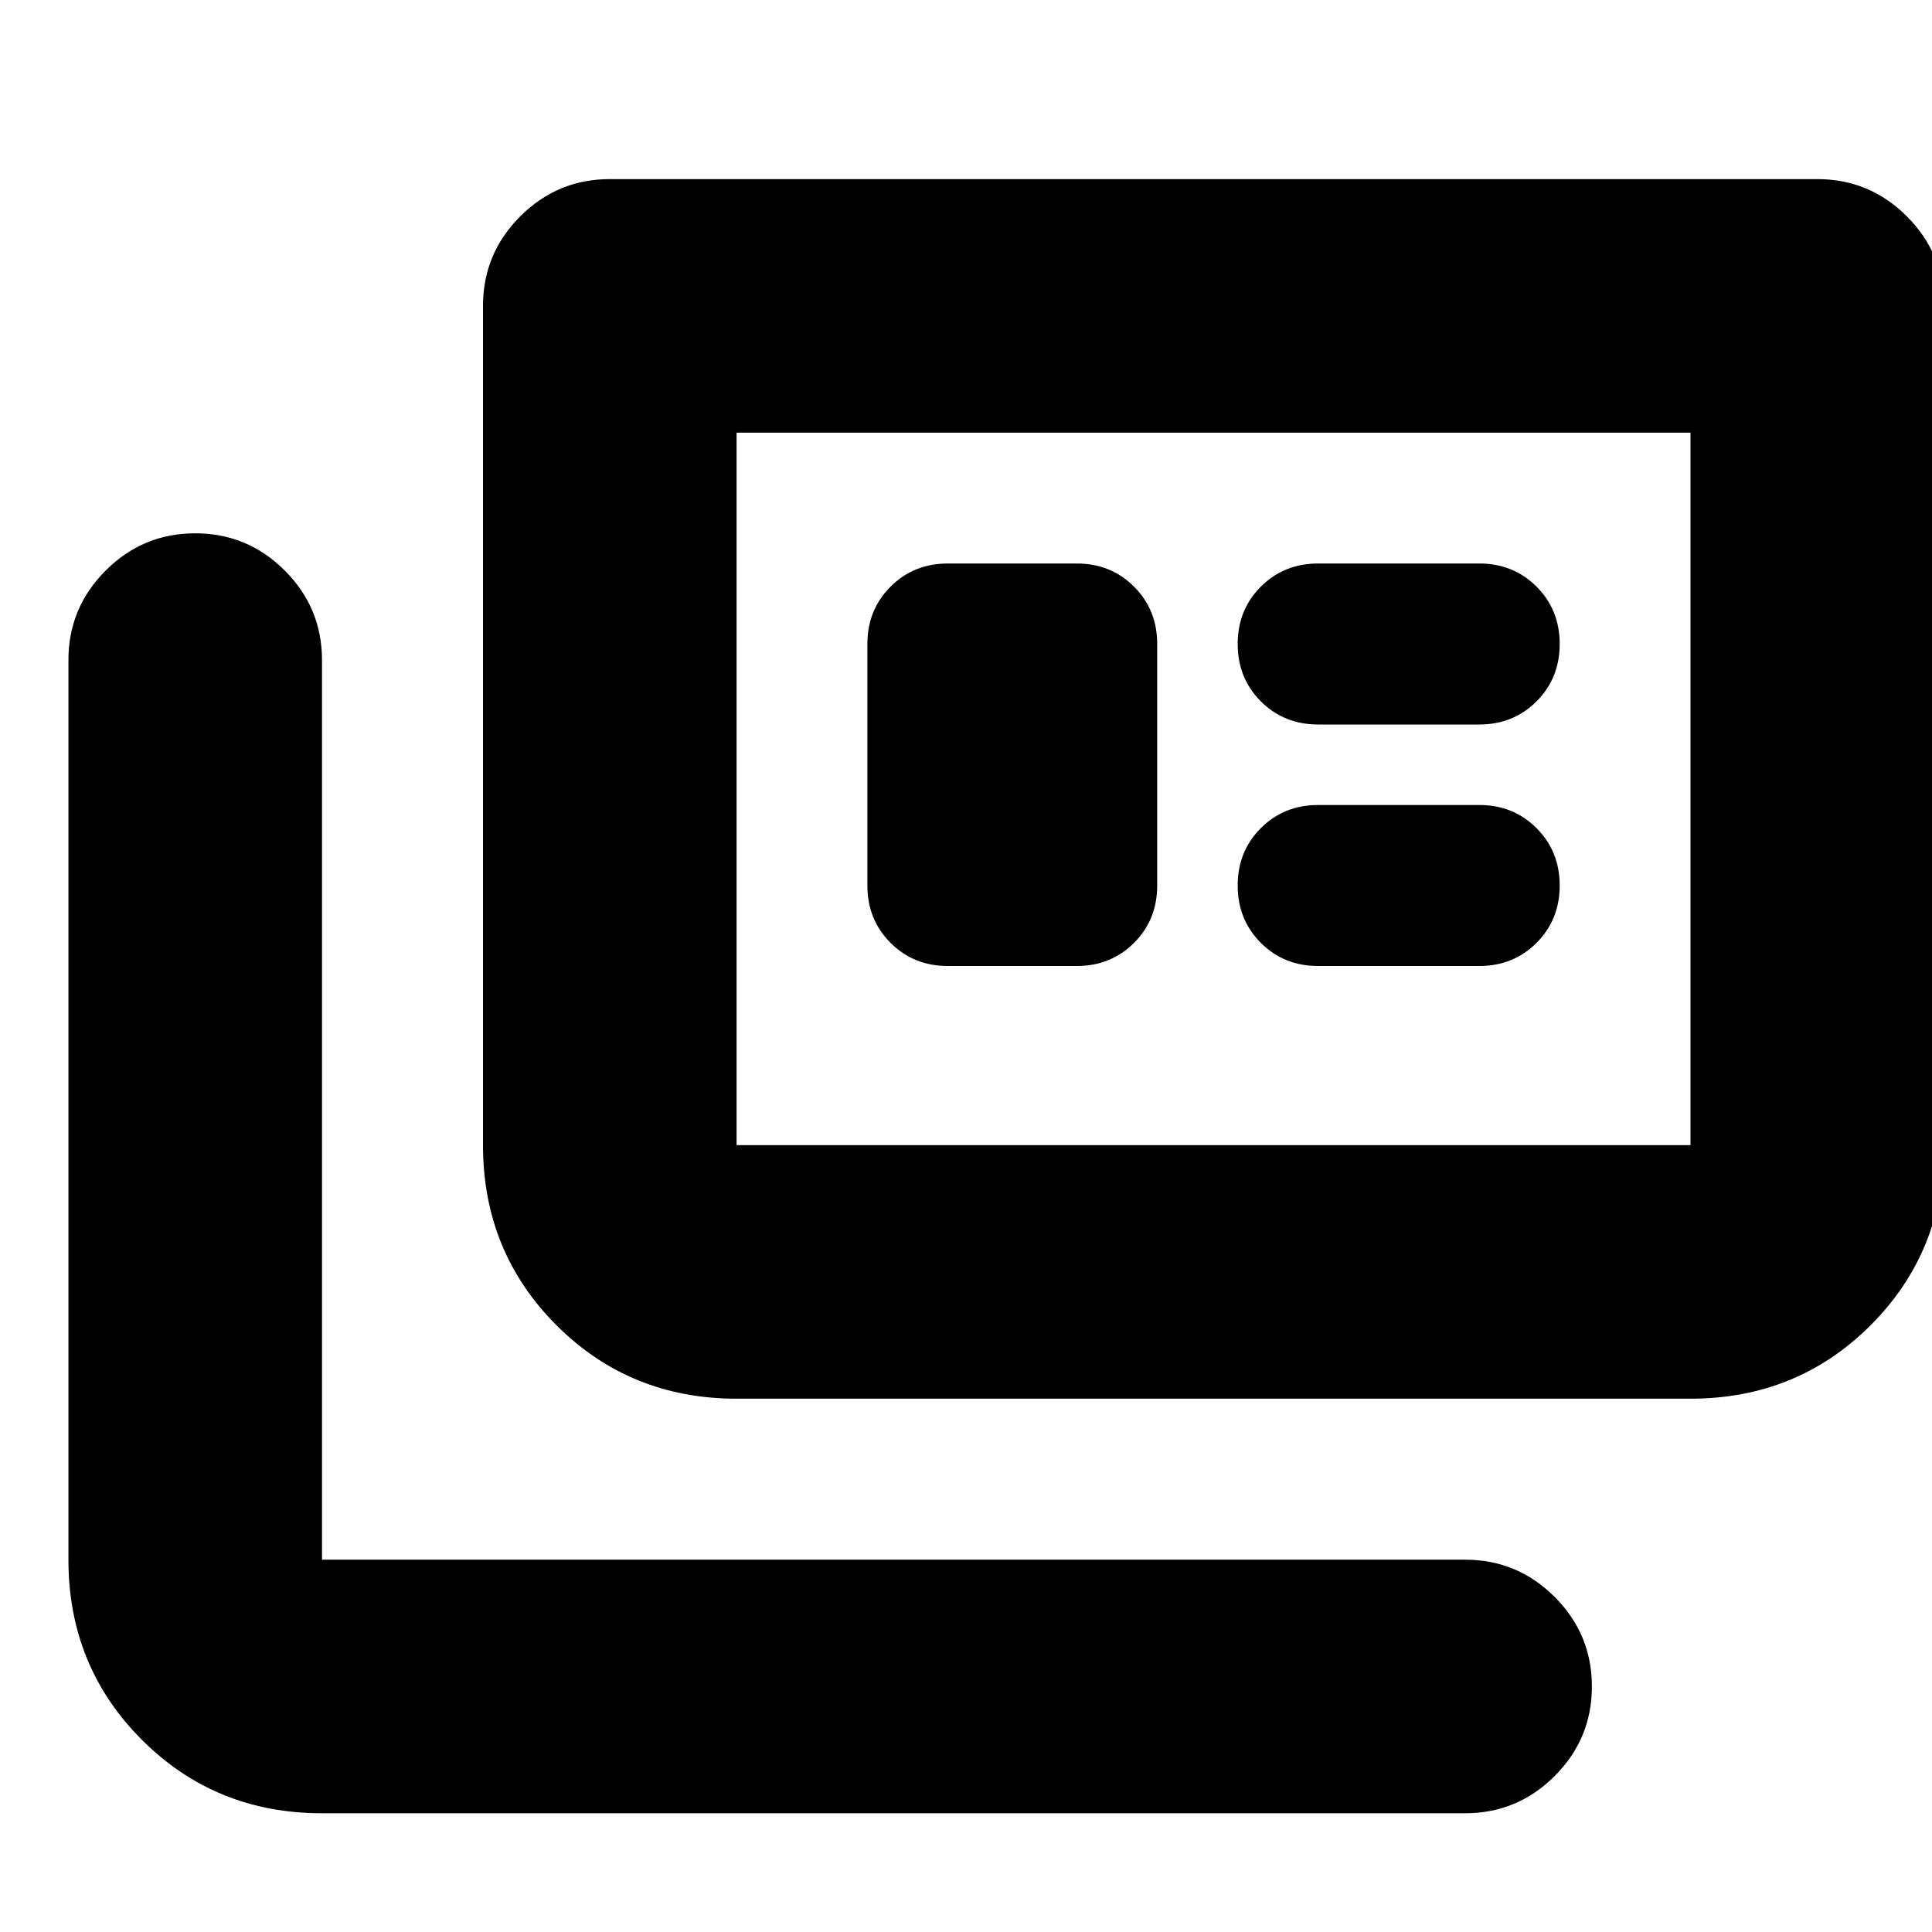 <svg xmlns="http://www.w3.org/2000/svg" height="24" viewBox="0 -960 960 960" width="24"><path d="M160-59q-53 0-89.5-36.5T34-185v-447q0-26 18.5-44.5T97-695q26 0 44.5 18.5T160-632v447h568q26 0 44.5 18.5T791-122q0 26-18.5 44.5T728-59H160Zm206-206q-53 0-89.5-36.5T240-391v-417q0-26 18.5-44.5T303-871h600q26 0 44.5 18.5T966-808v417q0 53-36.5 89.5T840-265H366Zm0-126h474v-354H366v354Zm105-89h64q17 0 28.5-11.5T575-520v-120q0-17-11.5-28.5T535-680h-64q-17 0-28.5 11.5T431-640v120q0 17 11.5 28.5T471-480Zm184 0h80q17 0 28.5-11.5T775-520q0-17-11.5-28.5T735-560h-80q-17 0-28.5 11.5T615-520q0 17 11.5 28.5T655-480Zm0-120h80q17 0 28.5-11.5T775-640q0-17-11.5-28.5T735-680h-80q-17 0-28.5 11.5T615-640q0 17 11.5 28.5T655-600ZM366-391v-354 354Z"/></svg>